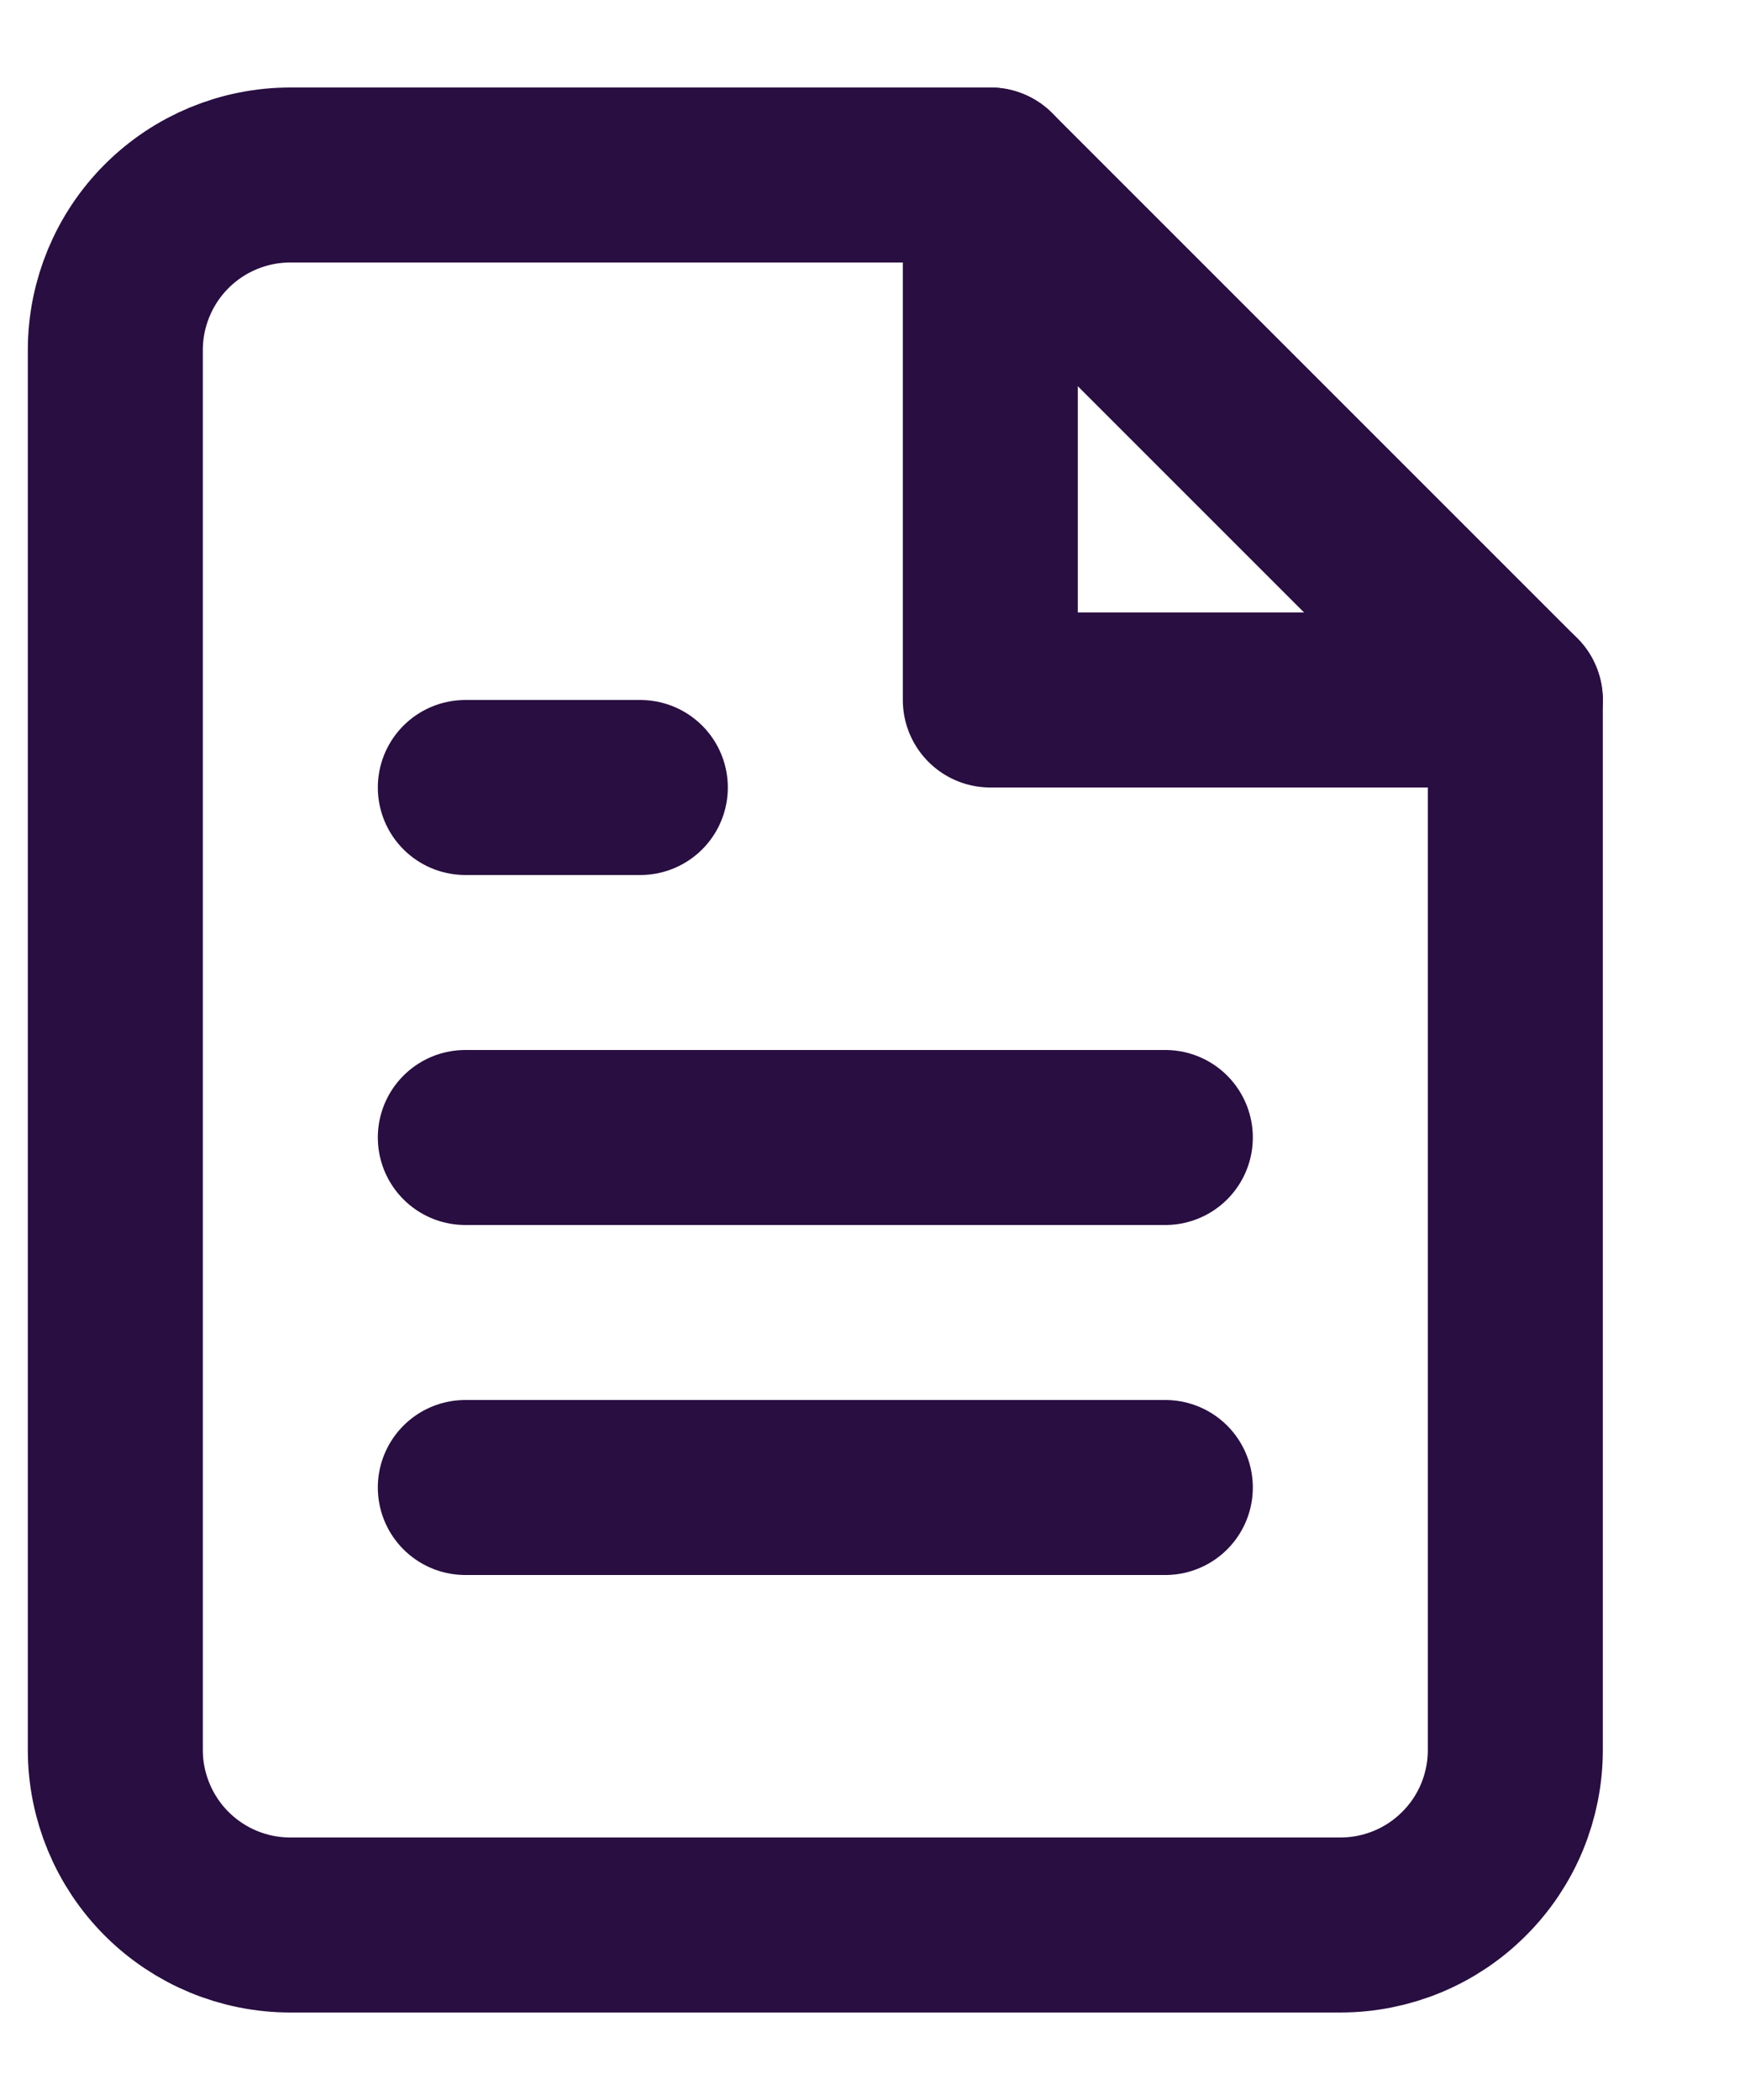 <svg width="10" height="12" viewBox="0 0 10 12" fill="none" xmlns="http://www.w3.org/2000/svg">
<path d="M5.659 1H1.659C1.394 1 1.14 1.105 0.952 1.293C0.765 1.48 0.659 1.735 0.659 2V10C0.659 10.265 0.765 10.52 0.952 10.707C1.14 10.895 1.394 11 1.659 11H7.659C7.924 11 8.179 10.895 8.366 10.707C8.554 10.52 8.659 10.265 8.659 10V4L5.659 1Z" stroke="#290E41" stroke-linecap="round" stroke-linejoin="round"/>
<path d="M5.659 1V4H8.659" stroke="#290E41" stroke-linecap="round" stroke-linejoin="round"/>
<path d="M6.659 6.5H2.659" stroke="#290E41" stroke-linecap="round" stroke-linejoin="round"/>
<path d="M6.659 8.5H2.659" stroke="#290E41" stroke-linecap="round" stroke-linejoin="round"/>
<path d="M3.659 4.5H3.159H2.659" stroke="#290E41" stroke-linecap="round" stroke-linejoin="round"/>
</svg>
